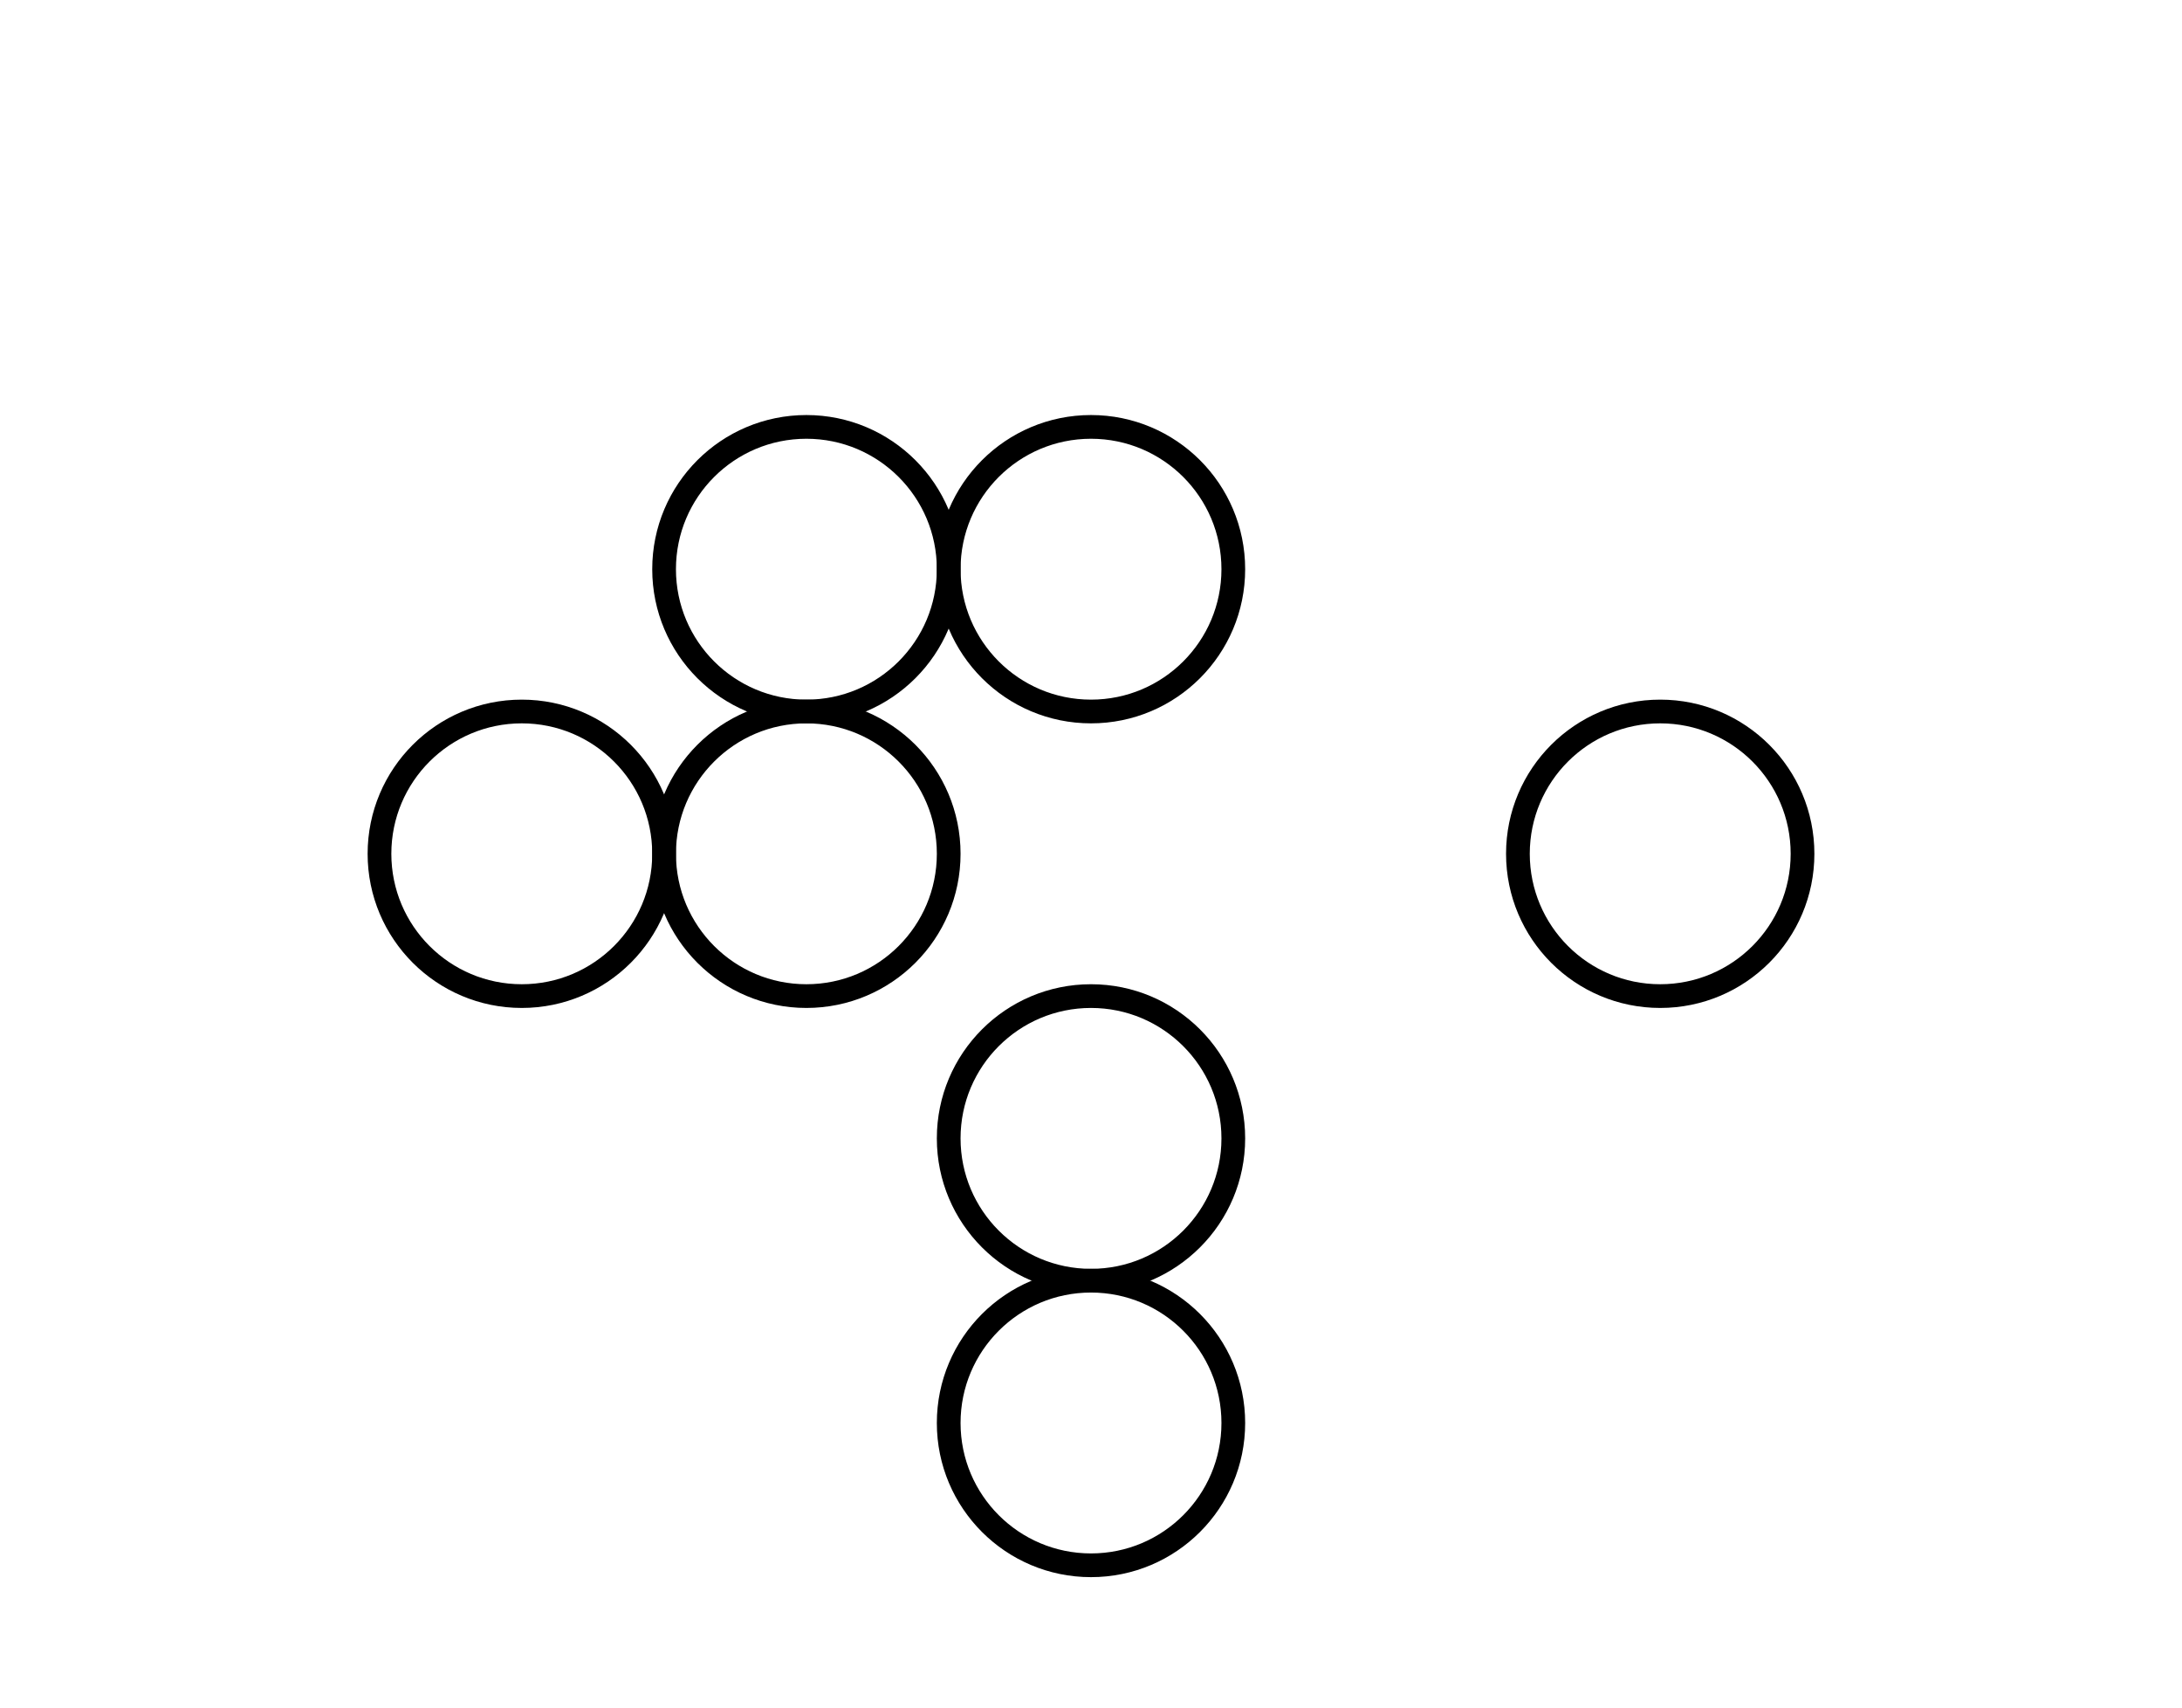 <?xml version="1.0" encoding="utf-8" ?>
<svg baseProfile="full" height="360px" version="1.1" width="460px" xmlns="http://www.w3.org/2000/svg" xmlns:ev="http://www.w3.org/2001/xml-events" xmlns:xlink="http://www.w3.org/1999/xlink"><defs /><circle cx="170" cy="120" fill-opacity="0.0" r="30" stroke="black" stroke-width="5" /><circle cx="230" cy="120" fill-opacity="0.0" r="30" stroke="black" stroke-width="5" /><circle cx="110" cy="180" fill-opacity="0.0" r="30" stroke="black" stroke-width="5" /><circle cx="170" cy="180" fill-opacity="0.0" r="30" stroke="black" stroke-width="5" /><circle cx="350" cy="180" fill-opacity="0.0" r="30" stroke="black" stroke-width="5" /><circle cx="230" cy="240" fill-opacity="0.0" r="30" stroke="black" stroke-width="5" /><circle cx="230" cy="300" fill-opacity="0.0" r="30" stroke="black" stroke-width="5" /></svg>